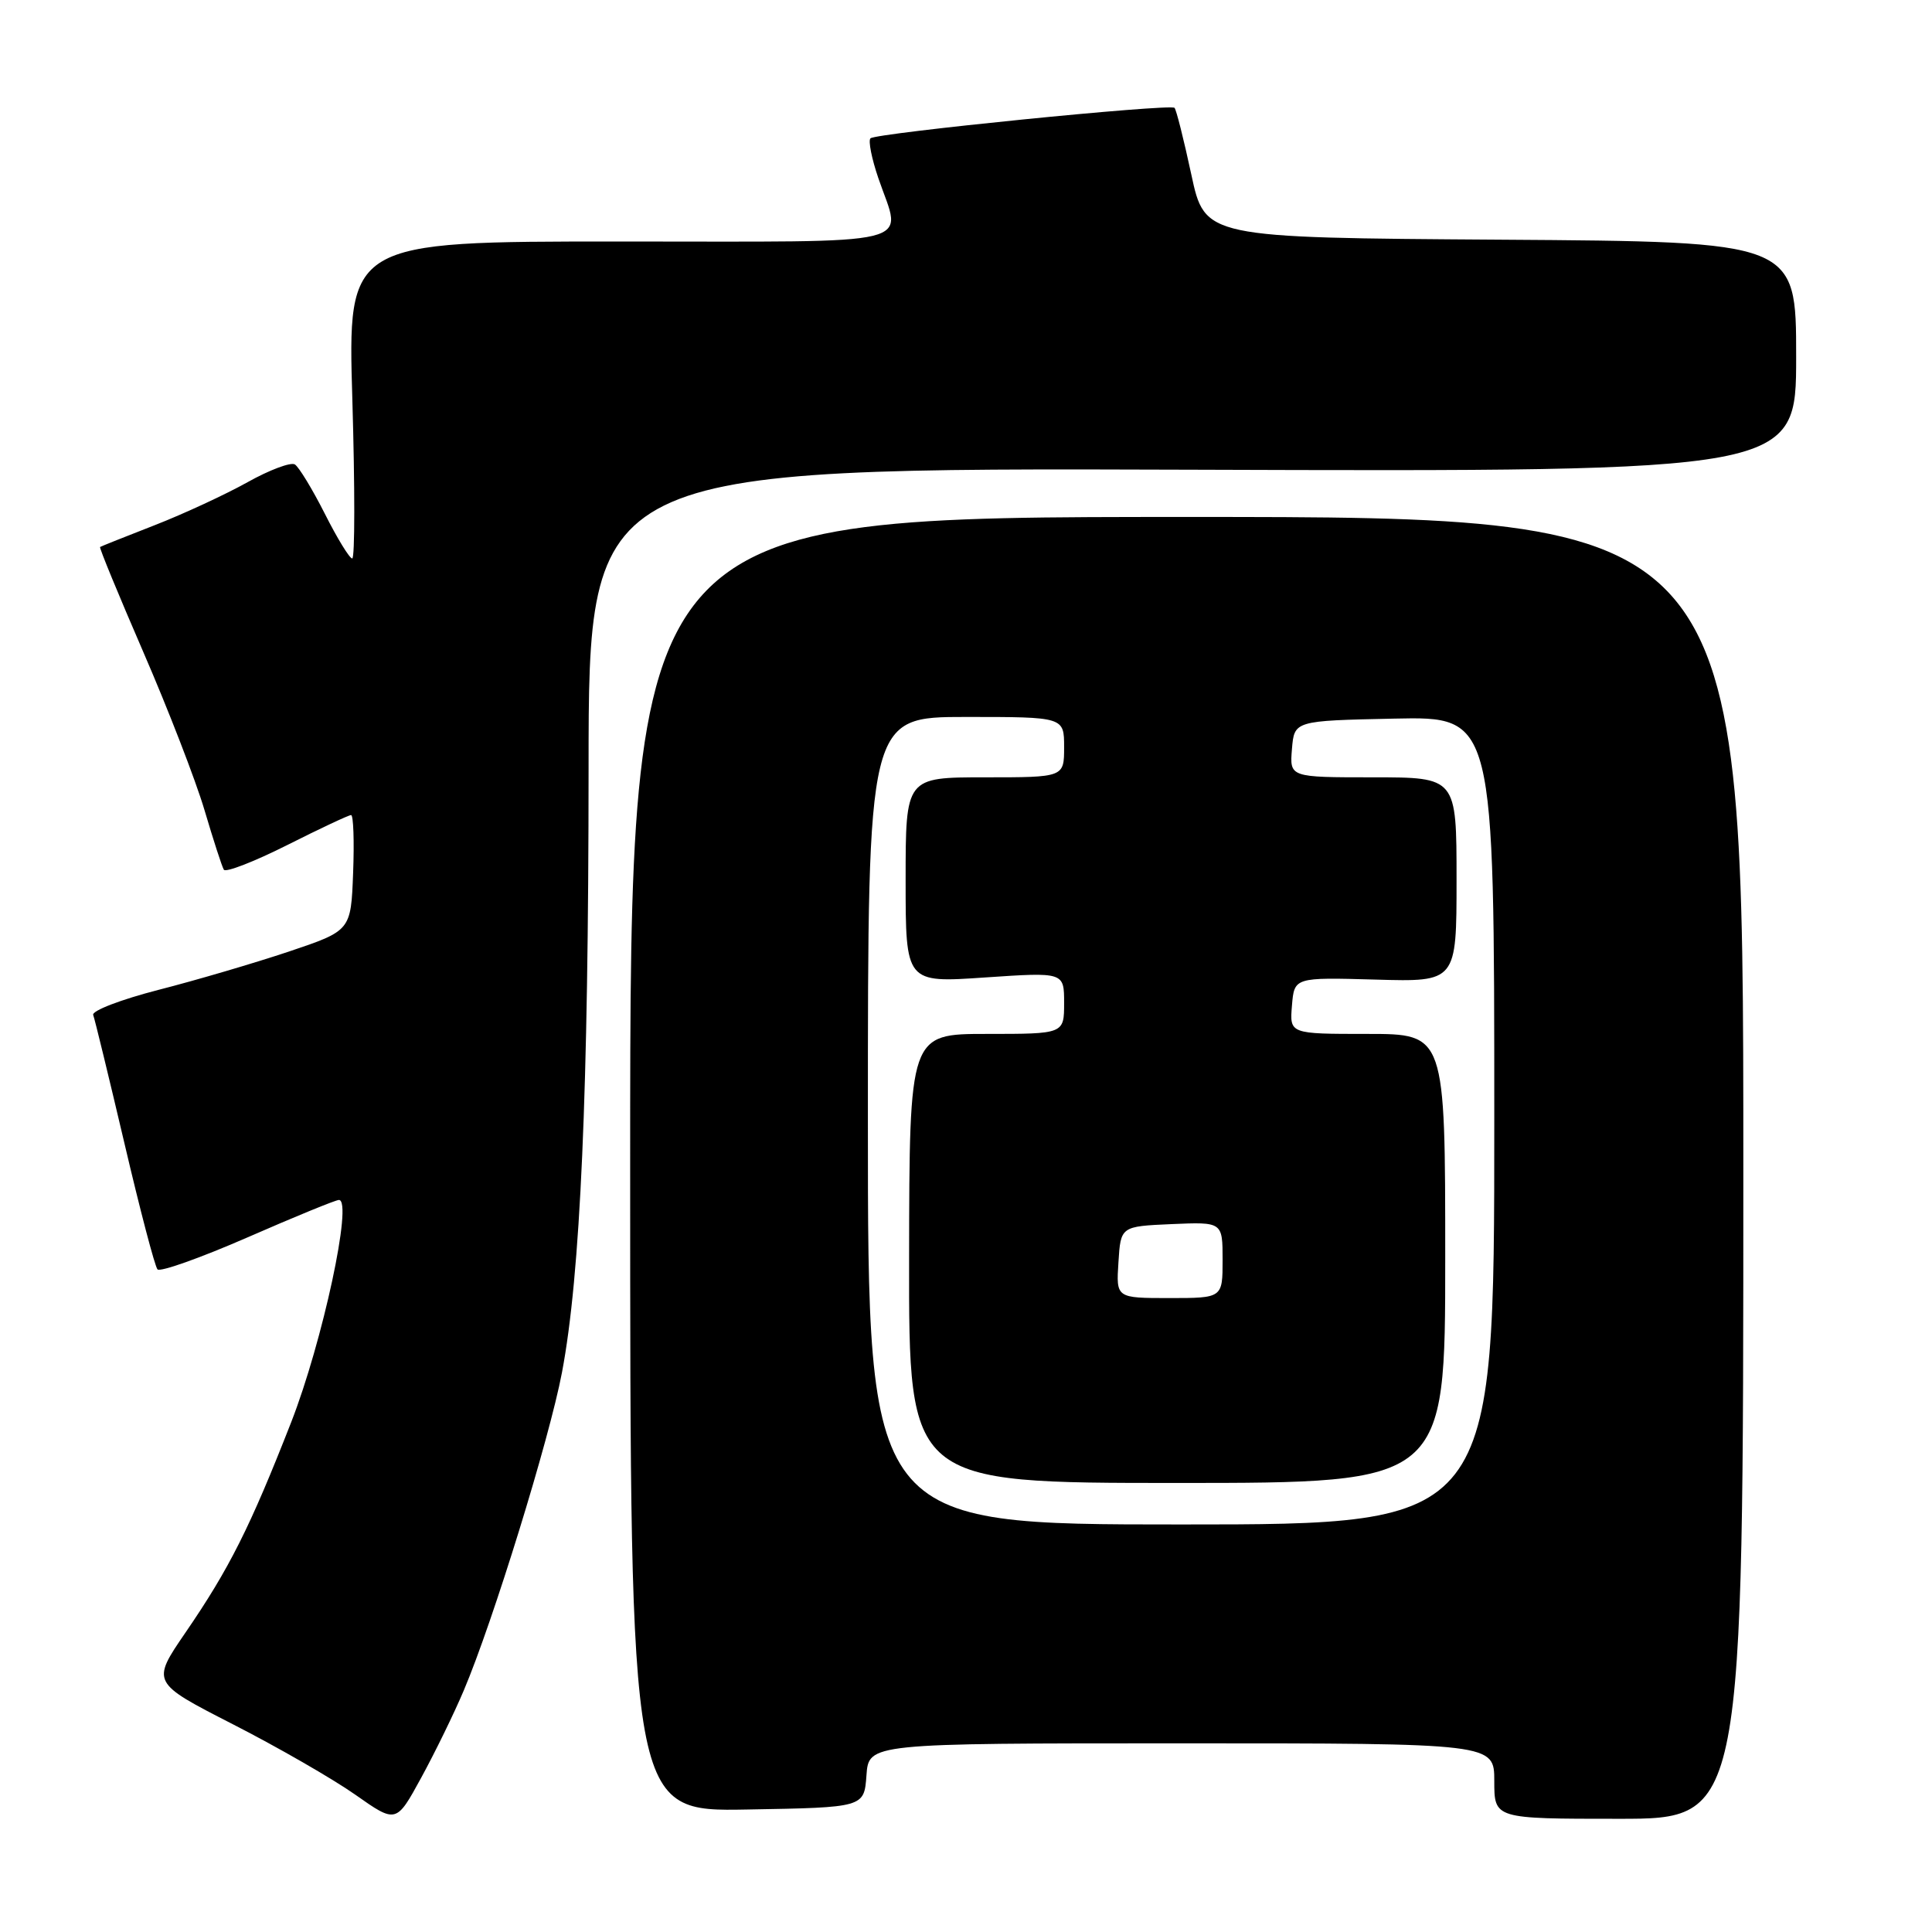 <?xml version="1.0" encoding="UTF-8" standalone="no"?>
<!DOCTYPE svg PUBLIC "-//W3C//DTD SVG 1.1//EN" "http://www.w3.org/Graphics/SVG/1.1/DTD/svg11.dtd" >
<svg xmlns="http://www.w3.org/2000/svg" xmlns:xlink="http://www.w3.org/1999/xlink" version="1.1" viewBox="0 0 256 256">
 <g >
 <path fill="currentColor"
d=" M 61.45 224.00 C 65.31 214.91 72.79 190.68 74.46 181.88 C 76.92 168.94 77.98 144.79 77.99 101.74 C 78.00 61.98 78.00 61.98 158.00 62.24 C 238.00 62.50 238.00 62.50 238.00 47.26 C 238.00 32.02 238.00 32.02 198.83 31.76 C 159.65 31.50 159.65 31.50 157.85 23.10 C 156.86 18.49 155.86 14.52 155.63 14.29 C 155.05 13.72 116.04 17.63 115.34 18.33 C 115.03 18.64 115.50 21.02 116.39 23.62 C 119.51 32.79 122.74 32.00 82.03 32.00 C 46.06 32.00 46.06 32.00 46.69 53.00 C 47.03 64.55 47.03 74.00 46.67 74.00 C 46.32 74.00 44.68 71.33 43.04 68.07 C 41.39 64.81 39.60 61.87 39.07 61.54 C 38.53 61.21 35.70 62.27 32.79 63.90 C 29.88 65.52 24.35 68.09 20.50 69.59 C 16.65 71.09 13.39 72.39 13.26 72.48 C 13.13 72.57 15.71 78.83 18.99 86.40 C 22.27 93.96 25.92 103.38 27.09 107.32 C 28.26 111.27 29.41 114.83 29.66 115.24 C 29.90 115.64 33.67 114.18 38.03 111.99 C 42.39 109.79 46.21 108.00 46.52 108.00 C 46.83 108.00 46.95 111.45 46.79 115.66 C 46.50 123.32 46.50 123.32 38.27 126.09 C 33.75 127.60 25.98 129.89 21.01 131.16 C 16.04 132.44 12.14 133.93 12.35 134.49 C 12.56 135.04 14.42 142.70 16.49 151.50 C 18.55 160.30 20.52 167.81 20.87 168.20 C 21.22 168.58 26.59 166.67 32.82 163.95 C 39.04 161.23 44.48 159.00 44.91 159.00 C 46.79 159.00 42.75 177.78 38.58 188.46 C 33.14 202.36 30.39 207.85 24.58 216.32 C 20.05 222.94 20.05 222.94 30.85 228.47 C 36.78 231.50 44.08 235.70 47.07 237.80 C 52.50 241.62 52.50 241.62 55.81 235.56 C 57.63 232.23 60.17 227.03 61.45 224.00 Z  M 231.00 154.75 C 231.00 68.50 231.00 68.50 157.25 68.50 C 83.50 68.50 83.50 68.50 83.50 154.27 C 83.50 240.05 83.50 240.05 99.00 239.77 C 114.50 239.50 114.50 239.50 114.81 235.25 C 115.11 231.00 115.11 231.00 156.56 231.00 C 198.00 231.00 198.00 231.00 198.00 236.00 C 198.00 241.00 198.00 241.00 214.50 241.00 C 231.00 241.00 231.00 241.00 231.00 154.75 Z  M 115.00 148.50 C 115.00 95.00 115.00 95.00 128.00 95.00 C 141.00 95.00 141.00 95.00 141.00 99.00 C 141.00 103.00 141.00 103.00 130.50 103.00 C 120.00 103.00 120.00 103.00 120.00 116.62 C 120.00 130.24 120.00 130.24 130.50 129.52 C 141.00 128.81 141.00 128.81 141.00 132.90 C 141.00 137.00 141.00 137.00 130.75 137.00 C 120.50 137.00 120.50 137.00 120.46 166.75 C 120.42 196.50 120.42 196.50 155.96 196.50 C 191.50 196.50 191.50 196.50 191.50 166.75 C 191.50 137.00 191.50 137.00 181.19 137.00 C 170.88 137.00 170.88 137.00 171.19 133.25 C 171.50 129.50 171.50 129.50 182.25 129.80 C 193.00 130.11 193.00 130.11 193.00 116.55 C 193.00 103.00 193.00 103.00 181.94 103.00 C 170.88 103.00 170.88 103.00 171.19 99.25 C 171.50 95.50 171.50 95.50 184.75 95.22 C 198.00 94.94 198.00 94.94 198.00 148.47 C 198.00 202.00 198.00 202.00 156.50 202.00 C 115.00 202.00 115.00 202.00 115.00 148.50 Z  M 148.20 167.25 C 148.50 162.50 148.50 162.50 155.25 162.20 C 162.00 161.91 162.00 161.91 162.00 166.95 C 162.00 172.00 162.00 172.00 154.95 172.00 C 147.89 172.00 147.89 172.00 148.20 167.25 Z "/>
</g>
</svg>
